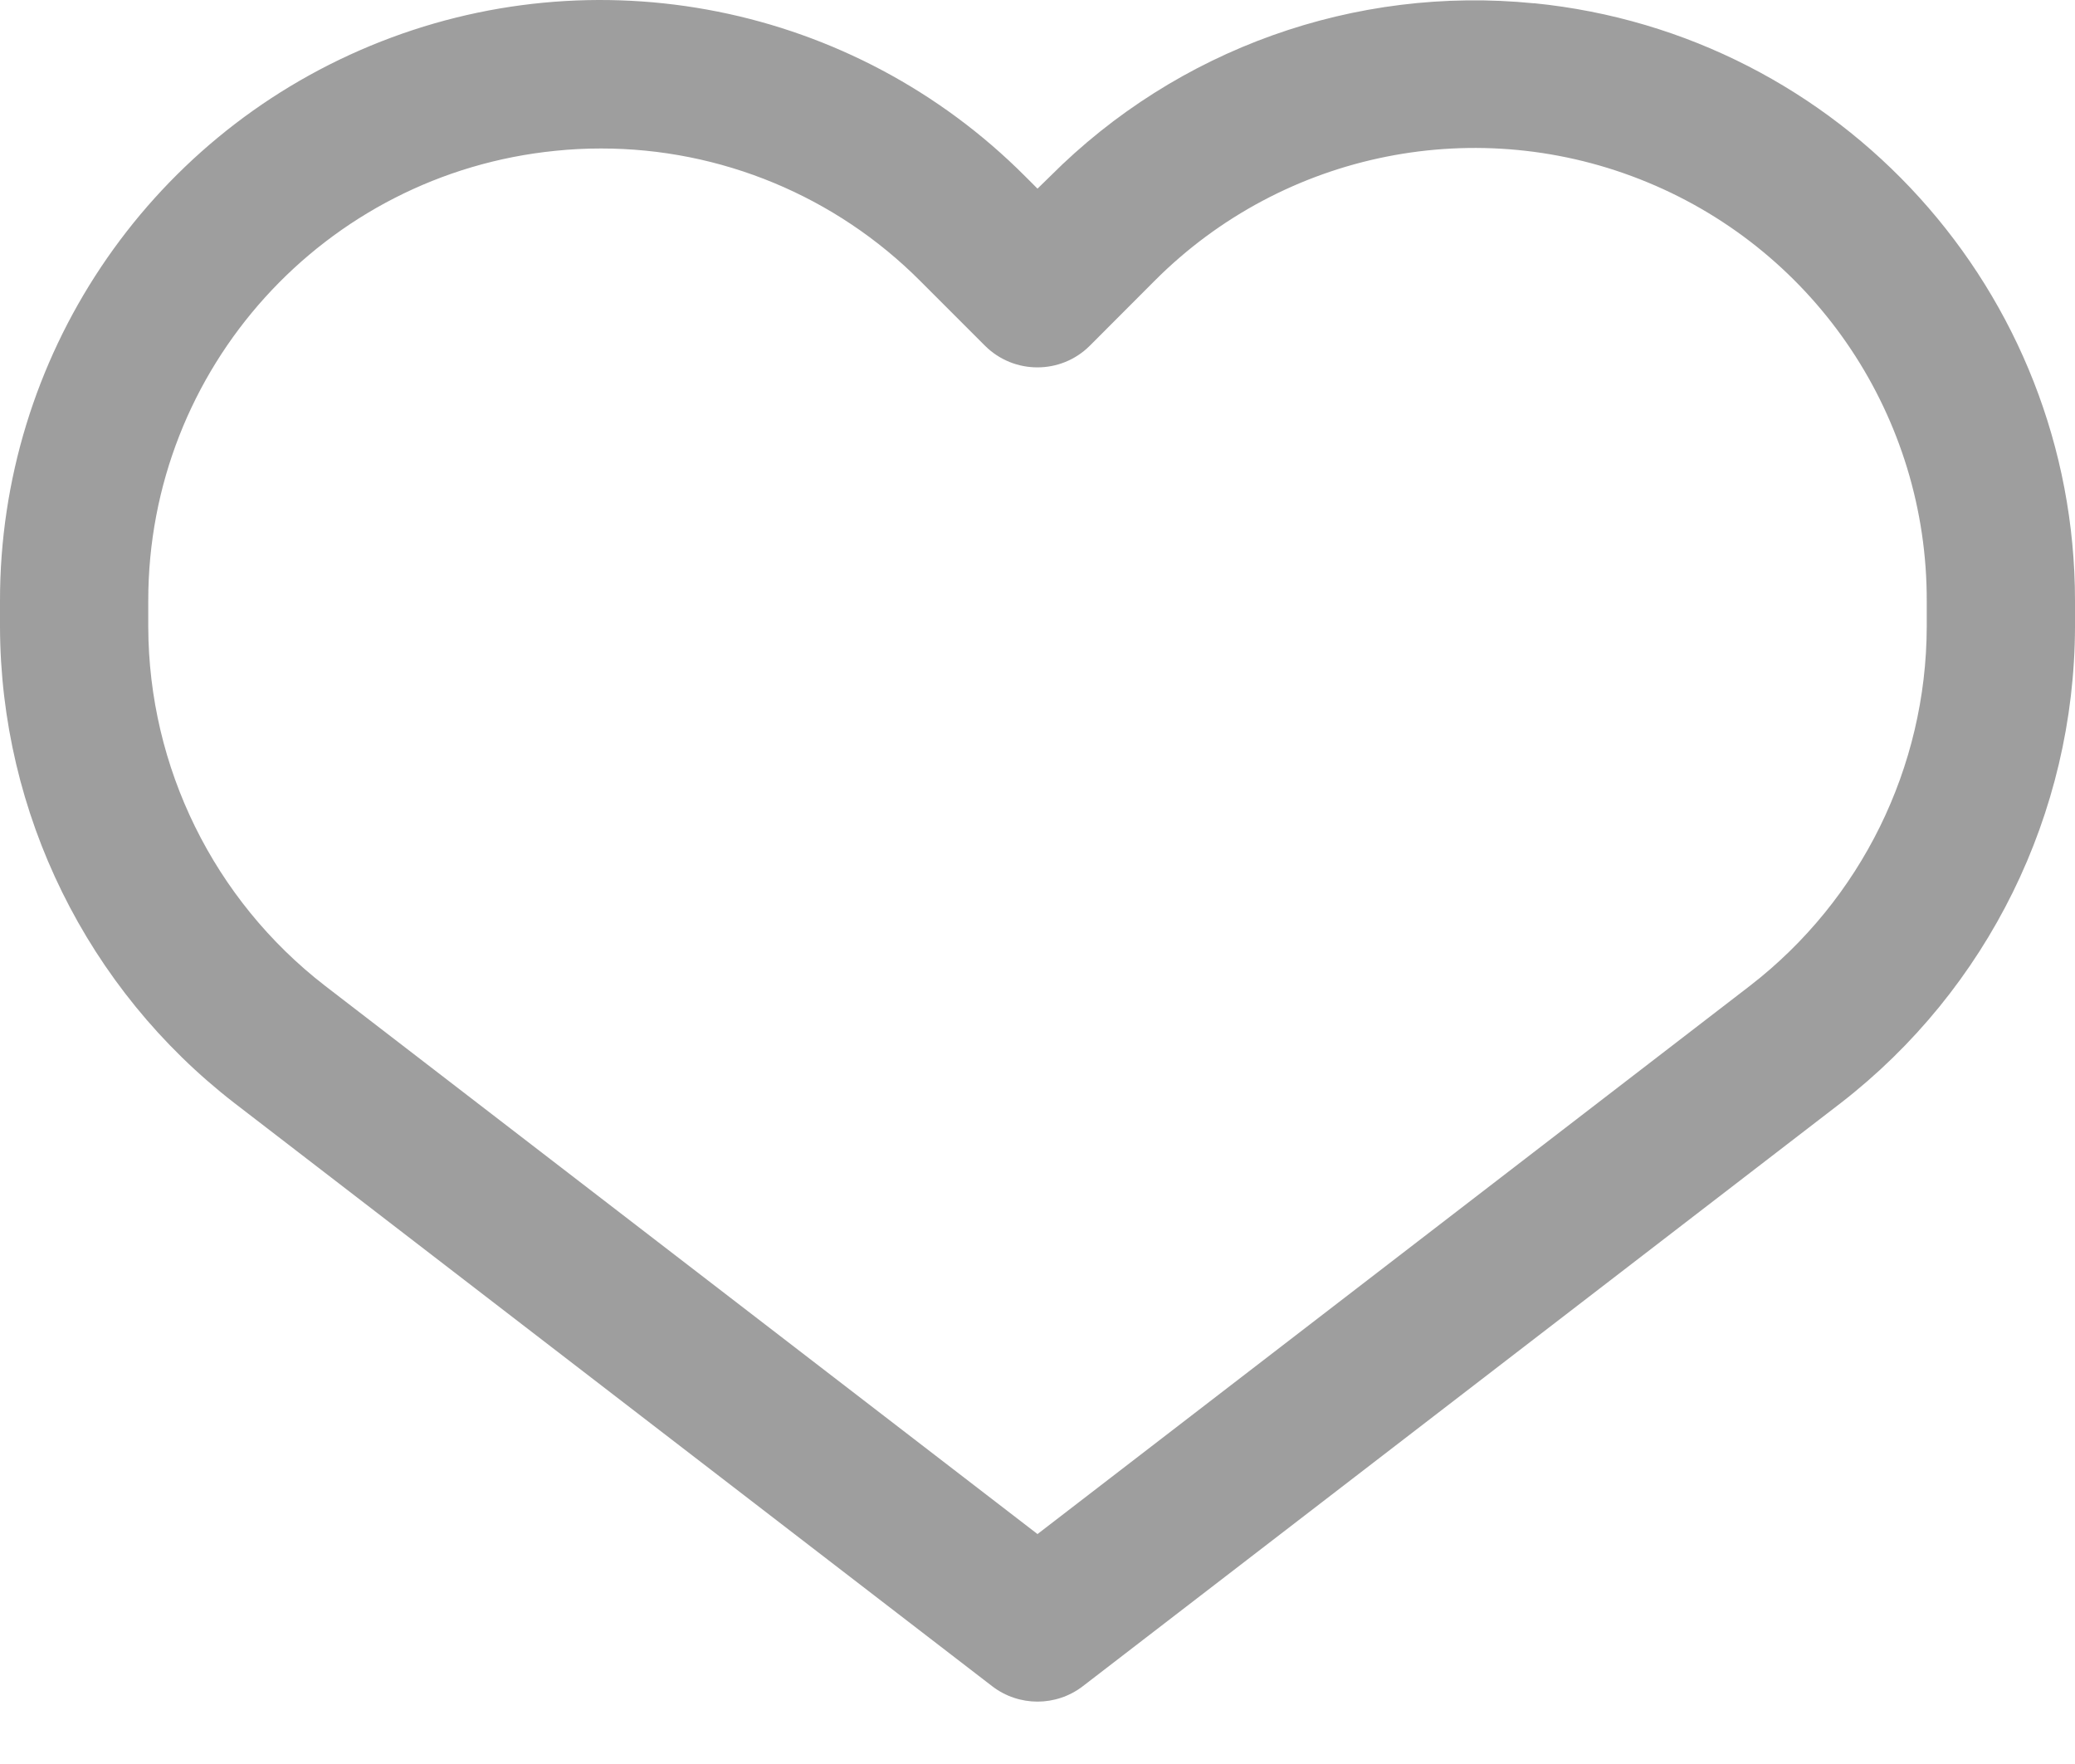 <svg width="20" height="17" viewBox="0 0 20 17" fill="none" xmlns="http://www.w3.org/2000/svg">
<path d="M14.786 0.032C13.059 -0.141 11.347 0.471 10.122 1.699L10 1.818L9.881 1.699C8.227 0.041 5.736 -0.456 3.571 0.441C1.407 1.337 -0.003 3.451 4.13423e-06 5.793V6.042C0.005 7.838 0.839 9.531 2.259 10.63L9.564 16.251C9.821 16.448 10.179 16.448 10.436 16.251L17.741 10.631C19.161 9.532 19.995 7.838 20 6.042V5.791C20 2.817 17.745 0.326 14.786 0.031V0.032ZM18.571 6.042C18.567 7.395 17.939 8.67 16.87 9.498L10 14.784L3.13 9.498C2.061 8.67 1.433 7.395 1.429 6.042V5.791C1.427 3.55 3.127 1.674 5.357 1.453C5.502 1.438 5.647 1.431 5.792 1.431C6.947 1.43 8.055 1.89 8.87 2.708L9.494 3.332C9.773 3.61 10.225 3.61 10.504 3.332L11.127 2.708C12.373 1.457 14.251 1.082 15.882 1.758C17.514 2.433 18.576 4.027 18.571 5.793V6.042Z" fill="#9E9E9E"/>
</svg>
